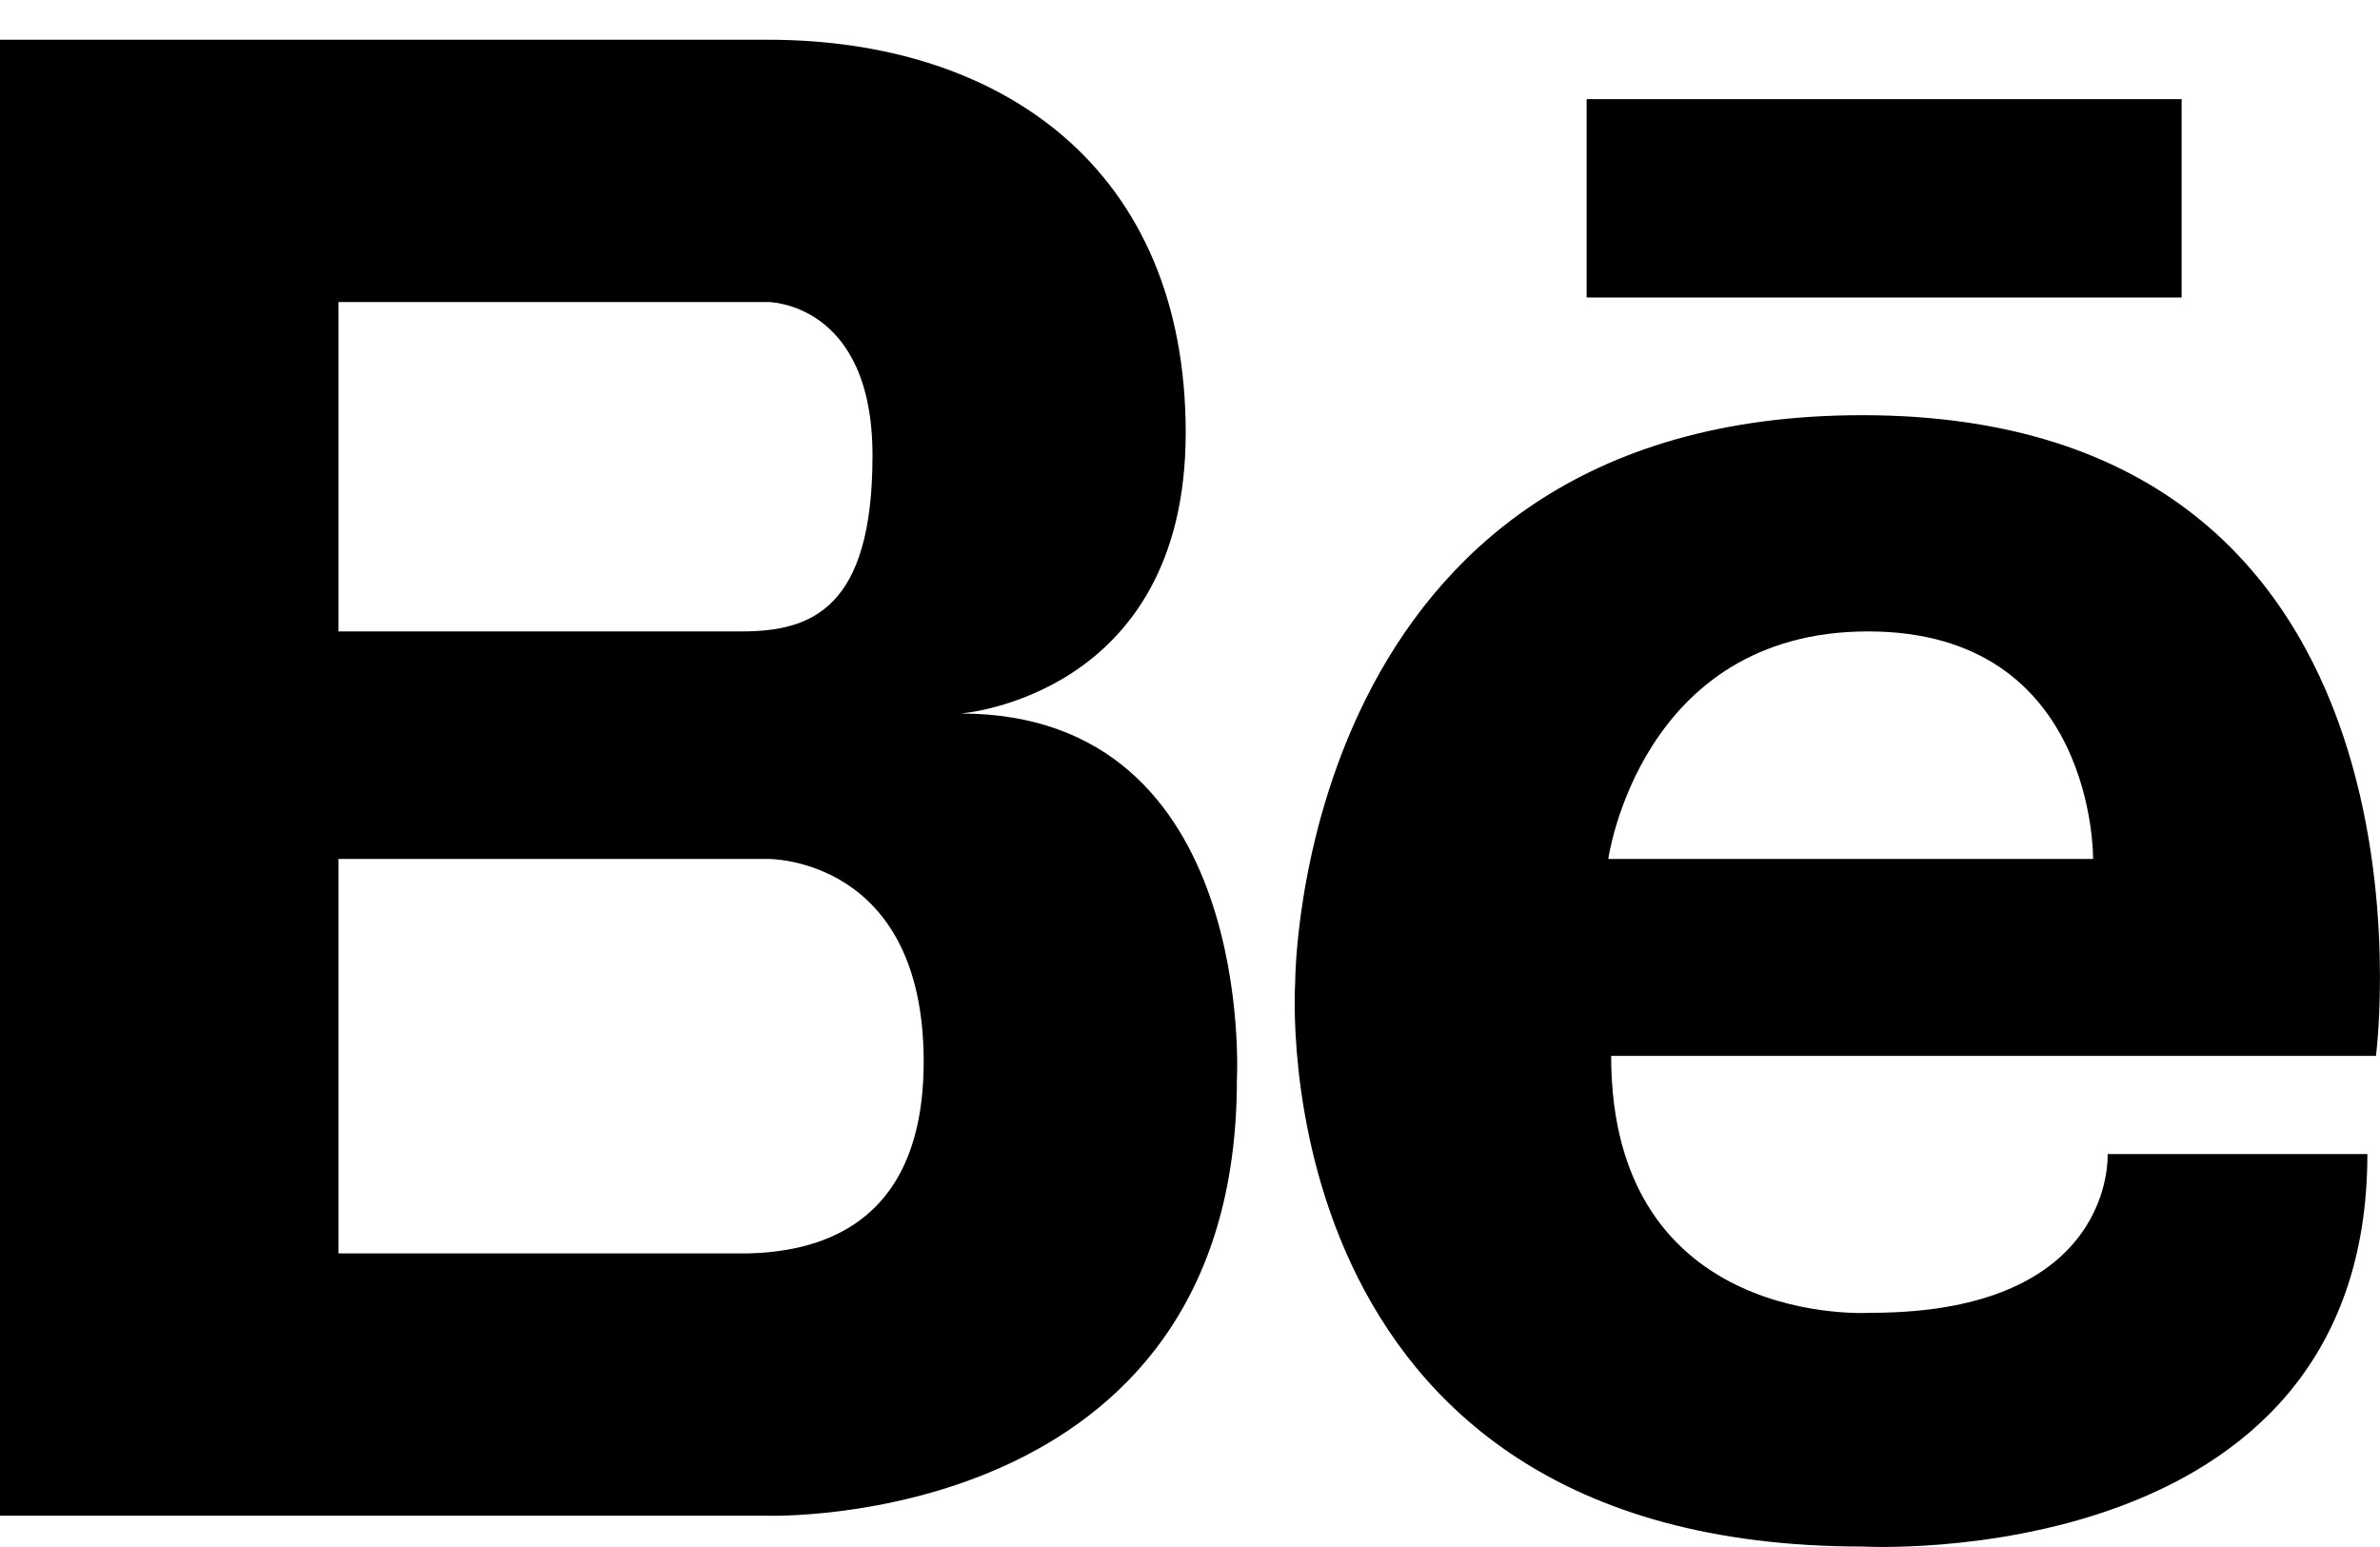 <?xml version="1.0" encoding="UTF-8"?>
<svg viewBox="0 0 20 13" version="1.1" xmlns="http://www.w3.org/2000/svg" xmlns:xlink="http://www.w3.org/1999/xlink">
    <g id="Website" stroke="none" stroke-width="1" fill="none" fill-rule="evenodd">
        <g id="LP-DESKTOP-v1" transform="translate(-1024, -2309)" fill="currentColor" fill-rule="nonzero">
            <g id="footer" transform="translate(0, 2254)">
                <g id="social" transform="translate(876, 51)">
                    <g id="logo-behance" transform="translate(148, 4)">
                        <path d="M8.072,5.996 C8.072,5.996 9.964,5.856 9.964,3.636 C9.964,1.417 8.416,0.334 6.454,0.334 L2.844,0.334 L2.738,0.334 L0,0.334 L0,12.737 L2.738,12.737 L2.844,12.737 L6.454,12.737 C6.454,12.737 10.394,12.861 10.394,9.076 C10.394,9.076 10.566,5.996 8.072,5.996 Z M2.844,2.538 L5.99,2.538 L6.454,2.538 C6.454,2.538 7.332,2.538 7.332,3.828 C7.332,5.119 6.816,5.306 6.231,5.306 L2.844,5.306 L2.844,2.538 Z M6.288,10.533 L2.844,10.533 L2.844,7.218 L6.454,7.218 C6.454,7.218 7.762,7.201 7.762,8.921 C7.762,10.356 6.805,10.518 6.288,10.533 Z" id="Shape"></path>
                        <path d="M15.649,3.489 C10.879,3.489 10.884,8.255 10.884,8.255 C10.884,8.255 10.556,12.996 15.649,12.996 C15.649,12.996 19.894,13.239 19.894,9.698 L17.711,9.698 C17.711,9.698 17.784,11.032 15.722,11.032 C15.722,11.032 13.539,11.178 13.539,8.873 L19.966,8.873 C19.966,8.873 20.669,3.489 15.649,3.489 Z M17.589,7.218 L13.515,7.218 C13.515,7.218 13.782,5.306 15.698,5.306 C17.614,5.306 17.589,7.218 17.589,7.218 Z" id="Shape"></path>
                        <rect id="Rectangle-path" x="13.333" y="0.833" width="5" height="1.667"></rect>
                    </g>
                </g>
            </g>
        </g>
    </g>
</svg>
